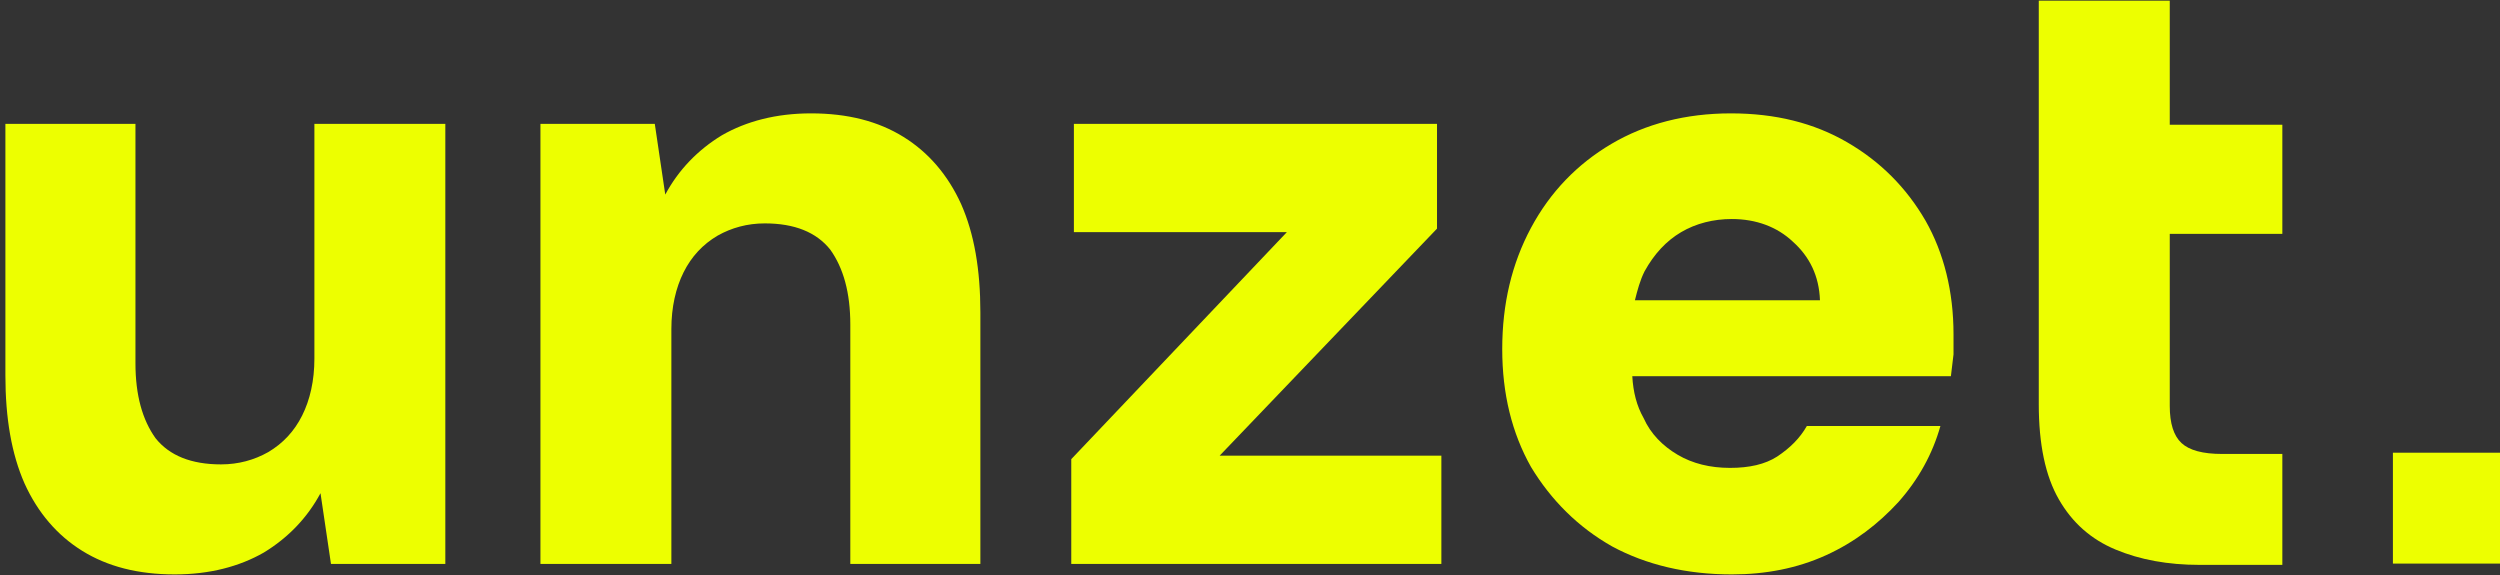 <?xml version="1.0" encoding="UTF-8" standalone="no"?>
<!DOCTYPE svg PUBLIC "-//W3C//DTD SVG 1.1//EN" "http://www.w3.org/Graphics/SVG/1.1/DTD/svg11.dtd">
<svg width="100%" height="100%" viewBox="0 0 313 72" version="1.1" xmlns="http://www.w3.org/2000/svg" xmlns:xlink="http://www.w3.org/1999/xlink" xml:space="preserve" xmlns:serif="http://www.serif.com/" style="fill-rule:evenodd;clip-rule:evenodd;stroke-linejoin:round;stroke-miterlimit:2;">
    <rect x="0" y="0" width="313" height="72" fill="#333333" stroke="none"/>
    <g transform="matrix(1,0,0,1,-2340.77,-2159.07)">
        <g transform="matrix(1.161,0,0,0.783,-196.315,2067.15)">
            <g transform="matrix(94.13,-2.29222e-30,-1.5454e-30,139.618,2237.42,207.566)">
                <path d="M0.065,-0L0.065,-0.504L0.196,-0.504L0.208,-0.423C0.223,-0.451 0.245,-0.474 0.273,-0.491C0.301,-0.507 0.335,-0.516 0.375,-0.516C0.417,-0.516 0.452,-0.507 0.481,-0.489C0.51,-0.471 0.532,-0.445 0.547,-0.412C0.562,-0.378 0.569,-0.337 0.569,-0.288L0.569,-0L0.42,-0L0.42,-0.274C0.42,-0.311 0.412,-0.339 0.397,-0.36C0.381,-0.38 0.356,-0.39 0.322,-0.39C0.302,-0.39 0.284,-0.385 0.268,-0.376C0.251,-0.366 0.238,-0.352 0.229,-0.334C0.22,-0.316 0.215,-0.294 0.215,-0.269L0.215,-0L0.065,-0Z" style="fill:rgb(237,255,0);fill-rule:nonzero;"/>
            </g>
            <g transform="matrix(-94.13,1.70983e-14,-1.15276e-14,-139.618,2239.4,137.198)">
                <path d="M0.065,-0L0.065,-0.504L0.196,-0.504L0.208,-0.423C0.223,-0.451 0.245,-0.474 0.273,-0.491C0.301,-0.507 0.335,-0.516 0.375,-0.516C0.417,-0.516 0.452,-0.507 0.481,-0.489C0.51,-0.471 0.532,-0.445 0.547,-0.412C0.562,-0.378 0.569,-0.337 0.569,-0.288L0.569,-0L0.42,-0L0.42,-0.274C0.42,-0.311 0.412,-0.339 0.397,-0.36C0.381,-0.38 0.356,-0.39 0.322,-0.39C0.302,-0.39 0.284,-0.385 0.268,-0.376C0.251,-0.366 0.238,-0.352 0.229,-0.334C0.22,-0.316 0.215,-0.294 0.215,-0.269L0.215,-0L0.065,-0Z" style="fill:rgb(237,255,0);fill-rule:nonzero;"/>
            </g>
            <g transform="matrix(94.13,-2.29222e-30,-1.5454e-30,139.618,2297.77,207.566)">
                <path d="M0.032,-0L0.032,-0.12L0.279,-0.38L0.035,-0.38L0.035,-0.504L0.451,-0.504L0.451,-0.384L0.202,-0.124L0.456,-0.124L0.456,-0L0.032,-0Z" style="fill:rgb(237,255,0);fill-rule:nonzero;"/>
            </g>
            <g transform="matrix(94.13,-2.29222e-30,-1.5454e-30,139.618,2342.55,207.566)">
                <path d="M0.199,-0.215C0.2,-0.197 0.204,-0.181 0.212,-0.167C0.22,-0.149 0.234,-0.135 0.251,-0.125C0.268,-0.115 0.288,-0.11 0.311,-0.11C0.333,-0.11 0.351,-0.114 0.365,-0.123C0.38,-0.133 0.391,-0.144 0.399,-0.158L0.552,-0.158C0.543,-0.126 0.527,-0.097 0.504,-0.071C0.481,-0.046 0.454,-0.025 0.421,-0.01C0.388,0.005 0.352,0.012 0.313,0.012C0.261,0.012 0.215,0.001 0.176,-0.02C0.137,-0.042 0.106,-0.073 0.083,-0.111C0.061,-0.15 0.05,-0.195 0.05,-0.246C0.05,-0.298 0.061,-0.344 0.083,-0.385C0.105,-0.426 0.136,-0.458 0.175,-0.481C0.214,-0.504 0.26,-0.516 0.312,-0.516C0.363,-0.516 0.407,-0.505 0.445,-0.483C0.483,-0.461 0.513,-0.431 0.535,-0.393C0.556,-0.356 0.567,-0.312 0.567,-0.263C0.567,-0.256 0.567,-0.249 0.567,-0.24C0.566,-0.232 0.565,-0.224 0.564,-0.215L0.199,-0.215ZM0.202,-0.302L0.414,-0.302C0.413,-0.33 0.402,-0.352 0.383,-0.369C0.365,-0.386 0.341,-0.395 0.313,-0.395C0.292,-0.395 0.272,-0.39 0.255,-0.38C0.238,-0.37 0.224,-0.355 0.213,-0.335C0.208,-0.325 0.205,-0.314 0.202,-0.302Z" style="fill:rgb(237,255,0);"/>
            </g>
            <g transform="matrix(1.14,-2.77573e-32,-1.87138e-32,1.691,693.44,-103.947)">
                <path d="M1501.47,130.959L1513.86,130.959L1513.86,142.686L1524.51,142.686L1524.51,153.008L1513.86,153.008L1513.86,169.277C1513.86,170.929 1514.23,172.098 1514.97,172.787C1515.71,173.475 1516.99,173.819 1518.81,173.819L1524.51,173.819L1524.51,184.307L1516.66,184.307C1513.69,184.307 1511.05,183.825 1508.74,182.861C1506.42,181.898 1504.63,180.315 1503.37,178.113C1502.1,175.911 1501.47,172.91 1501.47,169.112L1501.47,130.959Z" style="fill:rgb(237,255,0);"/>
            </g>
            <g transform="matrix(0.691,0,0,1.189,2104.56,-1157.32)">
                <rect x="490.225" y="1132.97" width="17.341" height="14.911" style="fill:rgb(237,255,0);"/>
            </g>
        </g>
    </g>
</svg>

